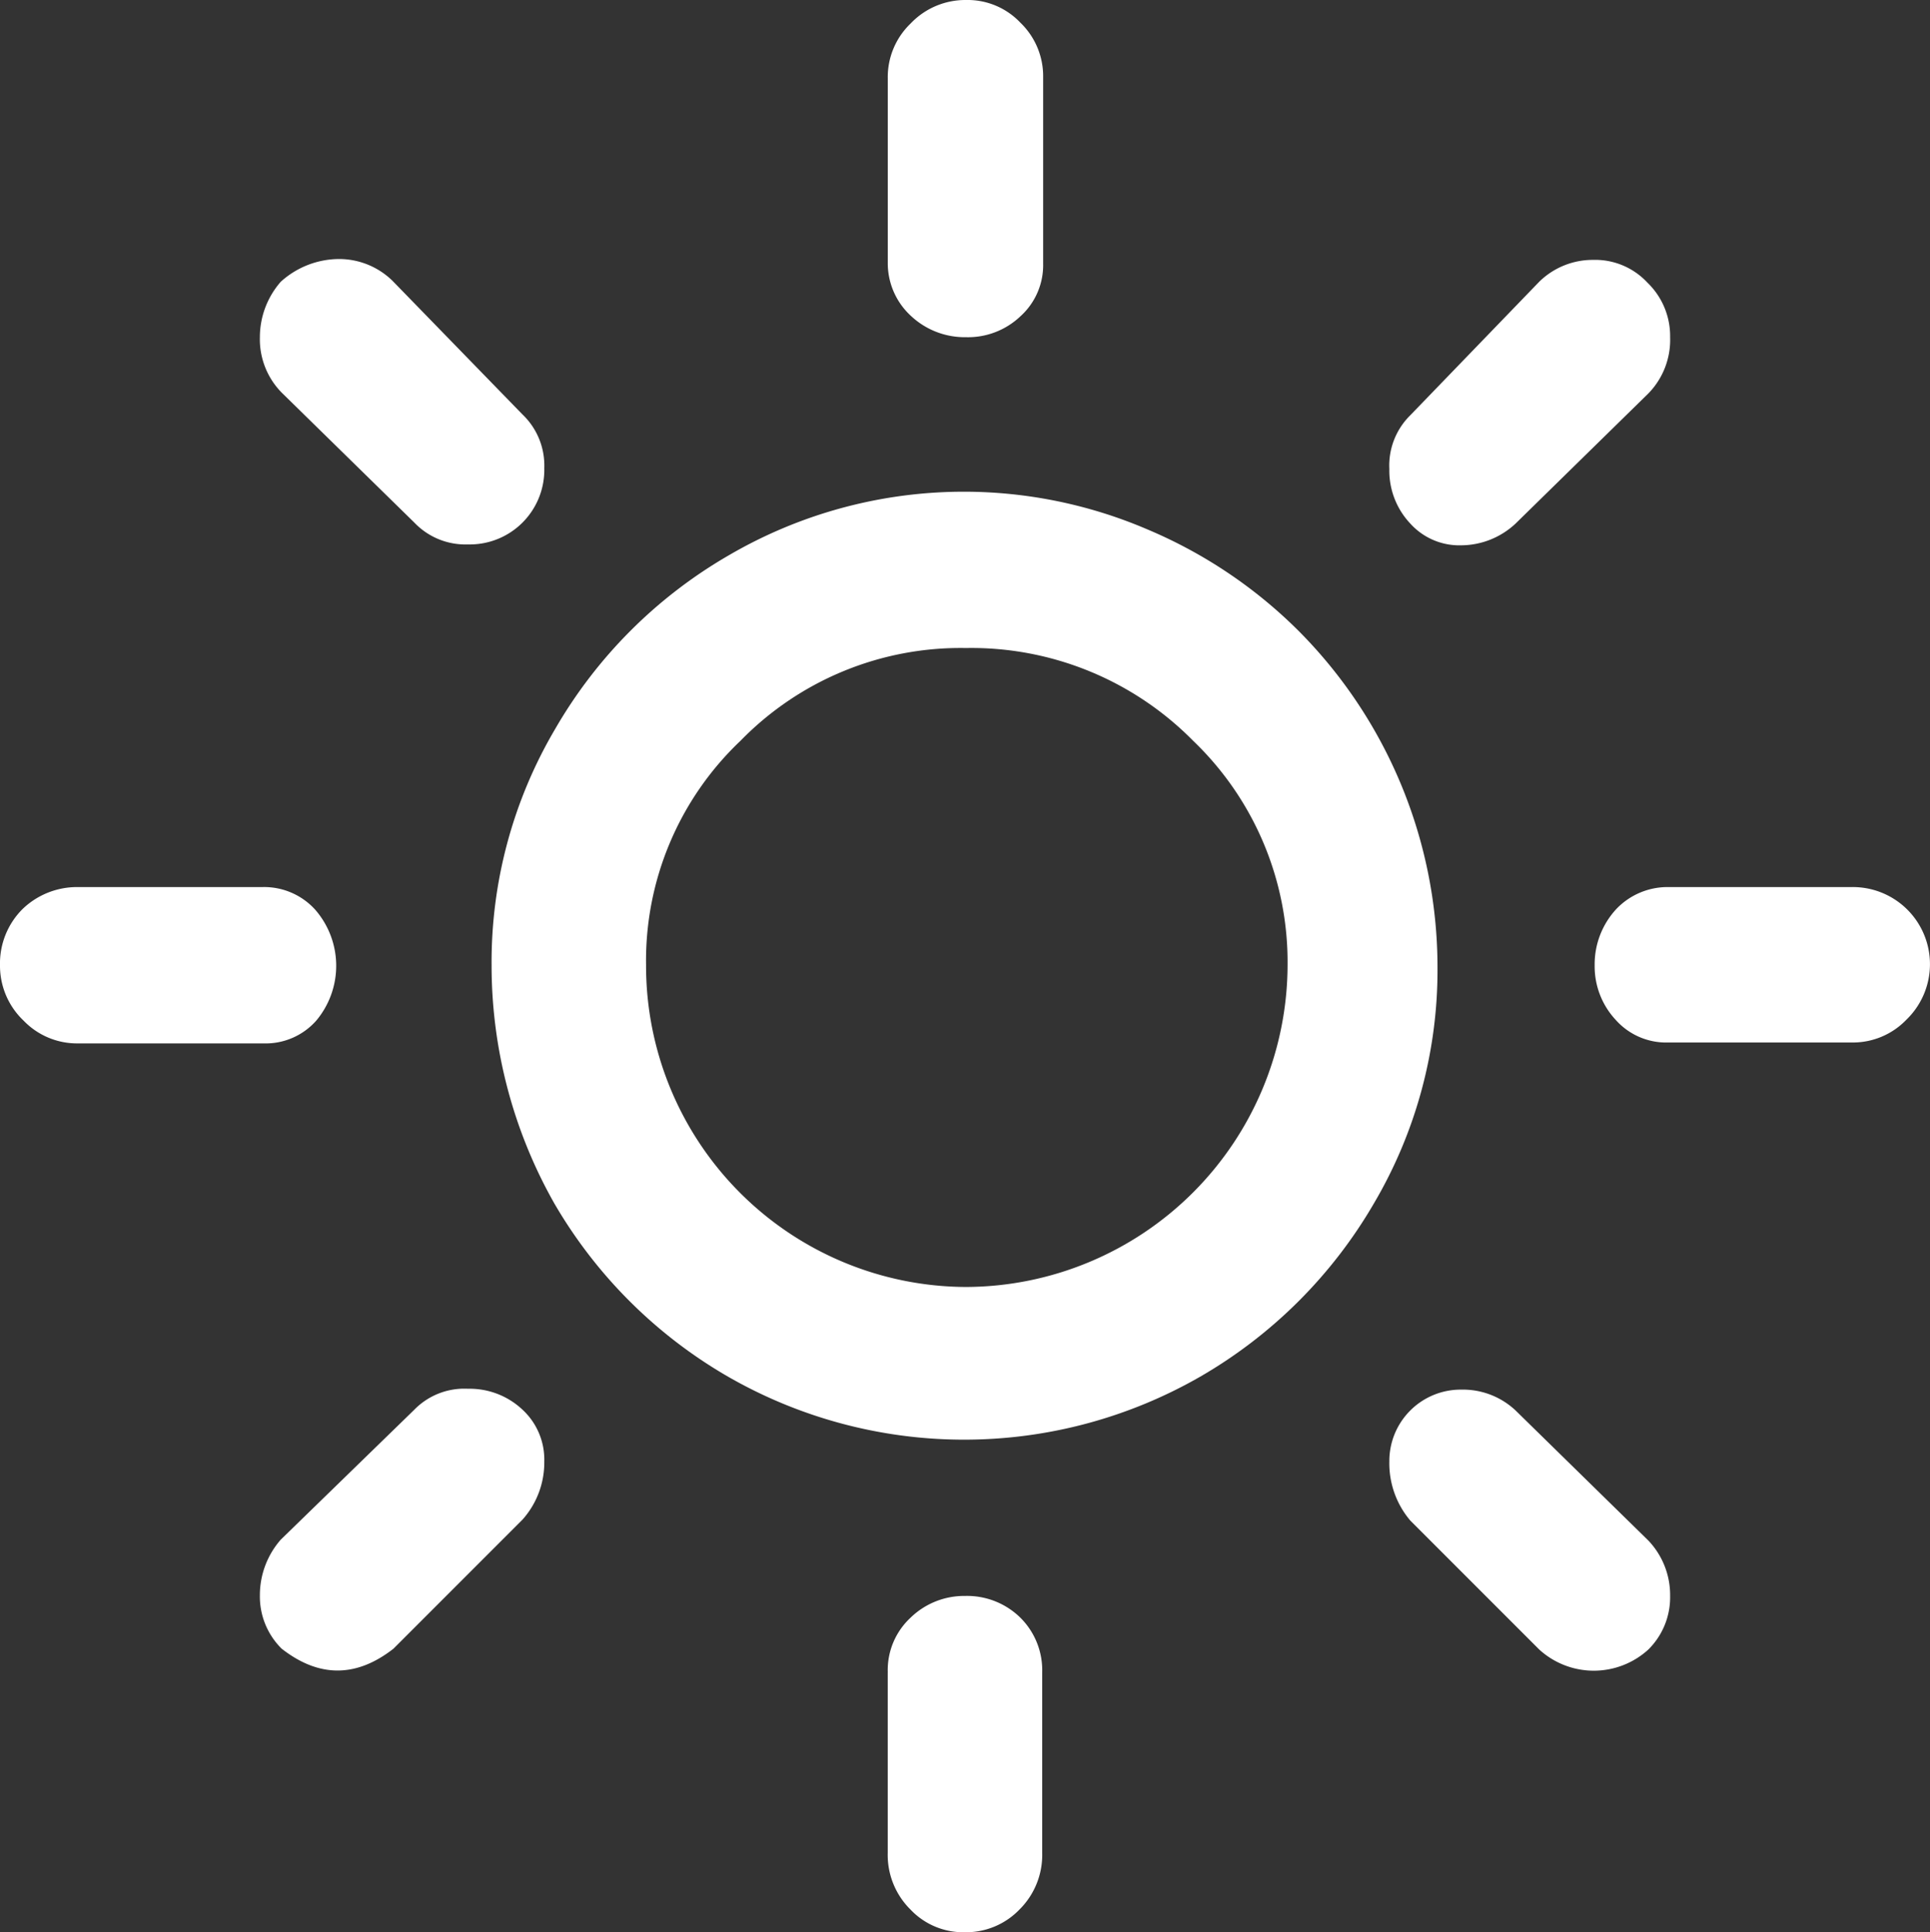 <svg xmlns="http://www.w3.org/2000/svg" width="146.029" height="146.167" viewBox="0 0 146.029 146.167">
  <rect x="0" y="0" width="146.029" height="146.167" fill="#333333" stroke="none"/>
  <path id="Icon_weather-day-sunny" data-name="Icon weather-day-sunny" d="M5.244,77.815a5.808,5.808,0,0,1,1.719-4.263,5.941,5.941,0,0,1,4.125-1.65H25.113A5.21,5.21,0,0,1,29.1,73.621a6.459,6.459,0,0,1,.069,8.388,5.11,5.11,0,0,1-3.988,1.719H11.157a5.611,5.611,0,0,1-4.125-1.719A5.718,5.718,0,0,1,5.244,77.815ZM24.907,125.46a6.368,6.368,0,0,1,1.581-4.194l10.107-9.832a5.286,5.286,0,0,1,4.056-1.581,5.824,5.824,0,0,1,4.125,1.581,5.14,5.14,0,0,1,1.65,3.919,6.486,6.486,0,0,1-1.65,4.4l-9.763,9.763q-4.228,3.3-8.457,0A5.551,5.551,0,0,1,24.907,125.46Zm0-95.153a6.368,6.368,0,0,1,1.581-4.194,6.6,6.6,0,0,1,4.4-1.719,5.78,5.78,0,0,1,4.056,1.65l9.832,10.107a5.337,5.337,0,0,1,1.65,4.056,5.639,5.639,0,0,1-5.775,5.775,5.337,5.337,0,0,1-4.056-1.65L26.557,34.5A5.755,5.755,0,0,1,24.907,30.307ZM42.439,77.815a34.7,34.7,0,0,1,4.813-17.876A35.9,35.9,0,0,1,60.383,46.808a35.271,35.271,0,0,1,31.763-1.925,35.919,35.919,0,0,1,11.413,7.7,36.076,36.076,0,0,1,10.45,25.3A34.768,34.768,0,0,1,109.2,95.828a36.056,36.056,0,0,1-13.063,13.063,35.86,35.86,0,0,1-35.889,0A36.056,36.056,0,0,1,47.183,95.828,36.528,36.528,0,0,1,42.439,77.815Zm11.688,0a24.3,24.3,0,0,0,24.2,24.338,24.413,24.413,0,0,0,24.338-24.338,23.177,23.177,0,0,0-7.15-16.982A23.556,23.556,0,0,0,78.327,53.82a23.246,23.246,0,0,0-17.051,7.013A22.915,22.915,0,0,0,54.127,77.815ZM72.415,131.3a5.4,5.4,0,0,1,1.719-4.125,5.822,5.822,0,0,1,4.125-1.65,5.755,5.755,0,0,1,4.194,1.65A5.6,5.6,0,0,1,84.1,131.3v13.682a5.808,5.808,0,0,1-1.719,4.263,5.611,5.611,0,0,1-4.125,1.719,5.5,5.5,0,0,1-4.125-1.719,5.808,5.808,0,0,1-1.719-4.263V131.3Zm0-106.566V10.713a5.611,5.611,0,0,1,1.719-4.125A5.718,5.718,0,0,1,78.327,4.8a5.5,5.5,0,0,1,4.125,1.719,5.611,5.611,0,0,1,1.719,4.125V24.738a5.21,5.21,0,0,1-1.719,3.988,5.758,5.758,0,0,1-4.125,1.581A5.943,5.943,0,0,1,74.2,28.726,5.41,5.41,0,0,1,72.415,24.738Zm37.951,90.615a5.4,5.4,0,0,1,5.431-5.431,5.824,5.824,0,0,1,4.125,1.581l10.038,9.832a5.984,5.984,0,0,1,1.65,4.194,5.551,5.551,0,0,1-1.65,4.056,6.122,6.122,0,0,1-8.25,0l-9.763-9.763A6.693,6.693,0,0,1,110.366,115.353Zm0-75.077a5.33,5.33,0,0,1,1.581-4.056l9.763-10.107a5.78,5.78,0,0,1,4.056-1.65,5.4,5.4,0,0,1,4.125,1.719,5.611,5.611,0,0,1,1.719,4.125,5.8,5.8,0,0,1-1.65,4.263L119.922,44.4a6.063,6.063,0,0,1-4.125,1.65,4.993,4.993,0,0,1-3.85-1.65A5.824,5.824,0,0,1,110.366,40.276ZM125.9,77.815a6.148,6.148,0,0,1,1.65-4.263,5.354,5.354,0,0,1,3.919-1.65h13.888a5.835,5.835,0,0,1,4.125,10.038,5.611,5.611,0,0,1-4.125,1.719H131.473a5.11,5.11,0,0,1-3.988-1.719A5.943,5.943,0,0,1,125.9,77.815Z" transform="translate(-5.244 -4.8)" fill="#fff"/>
</svg>
